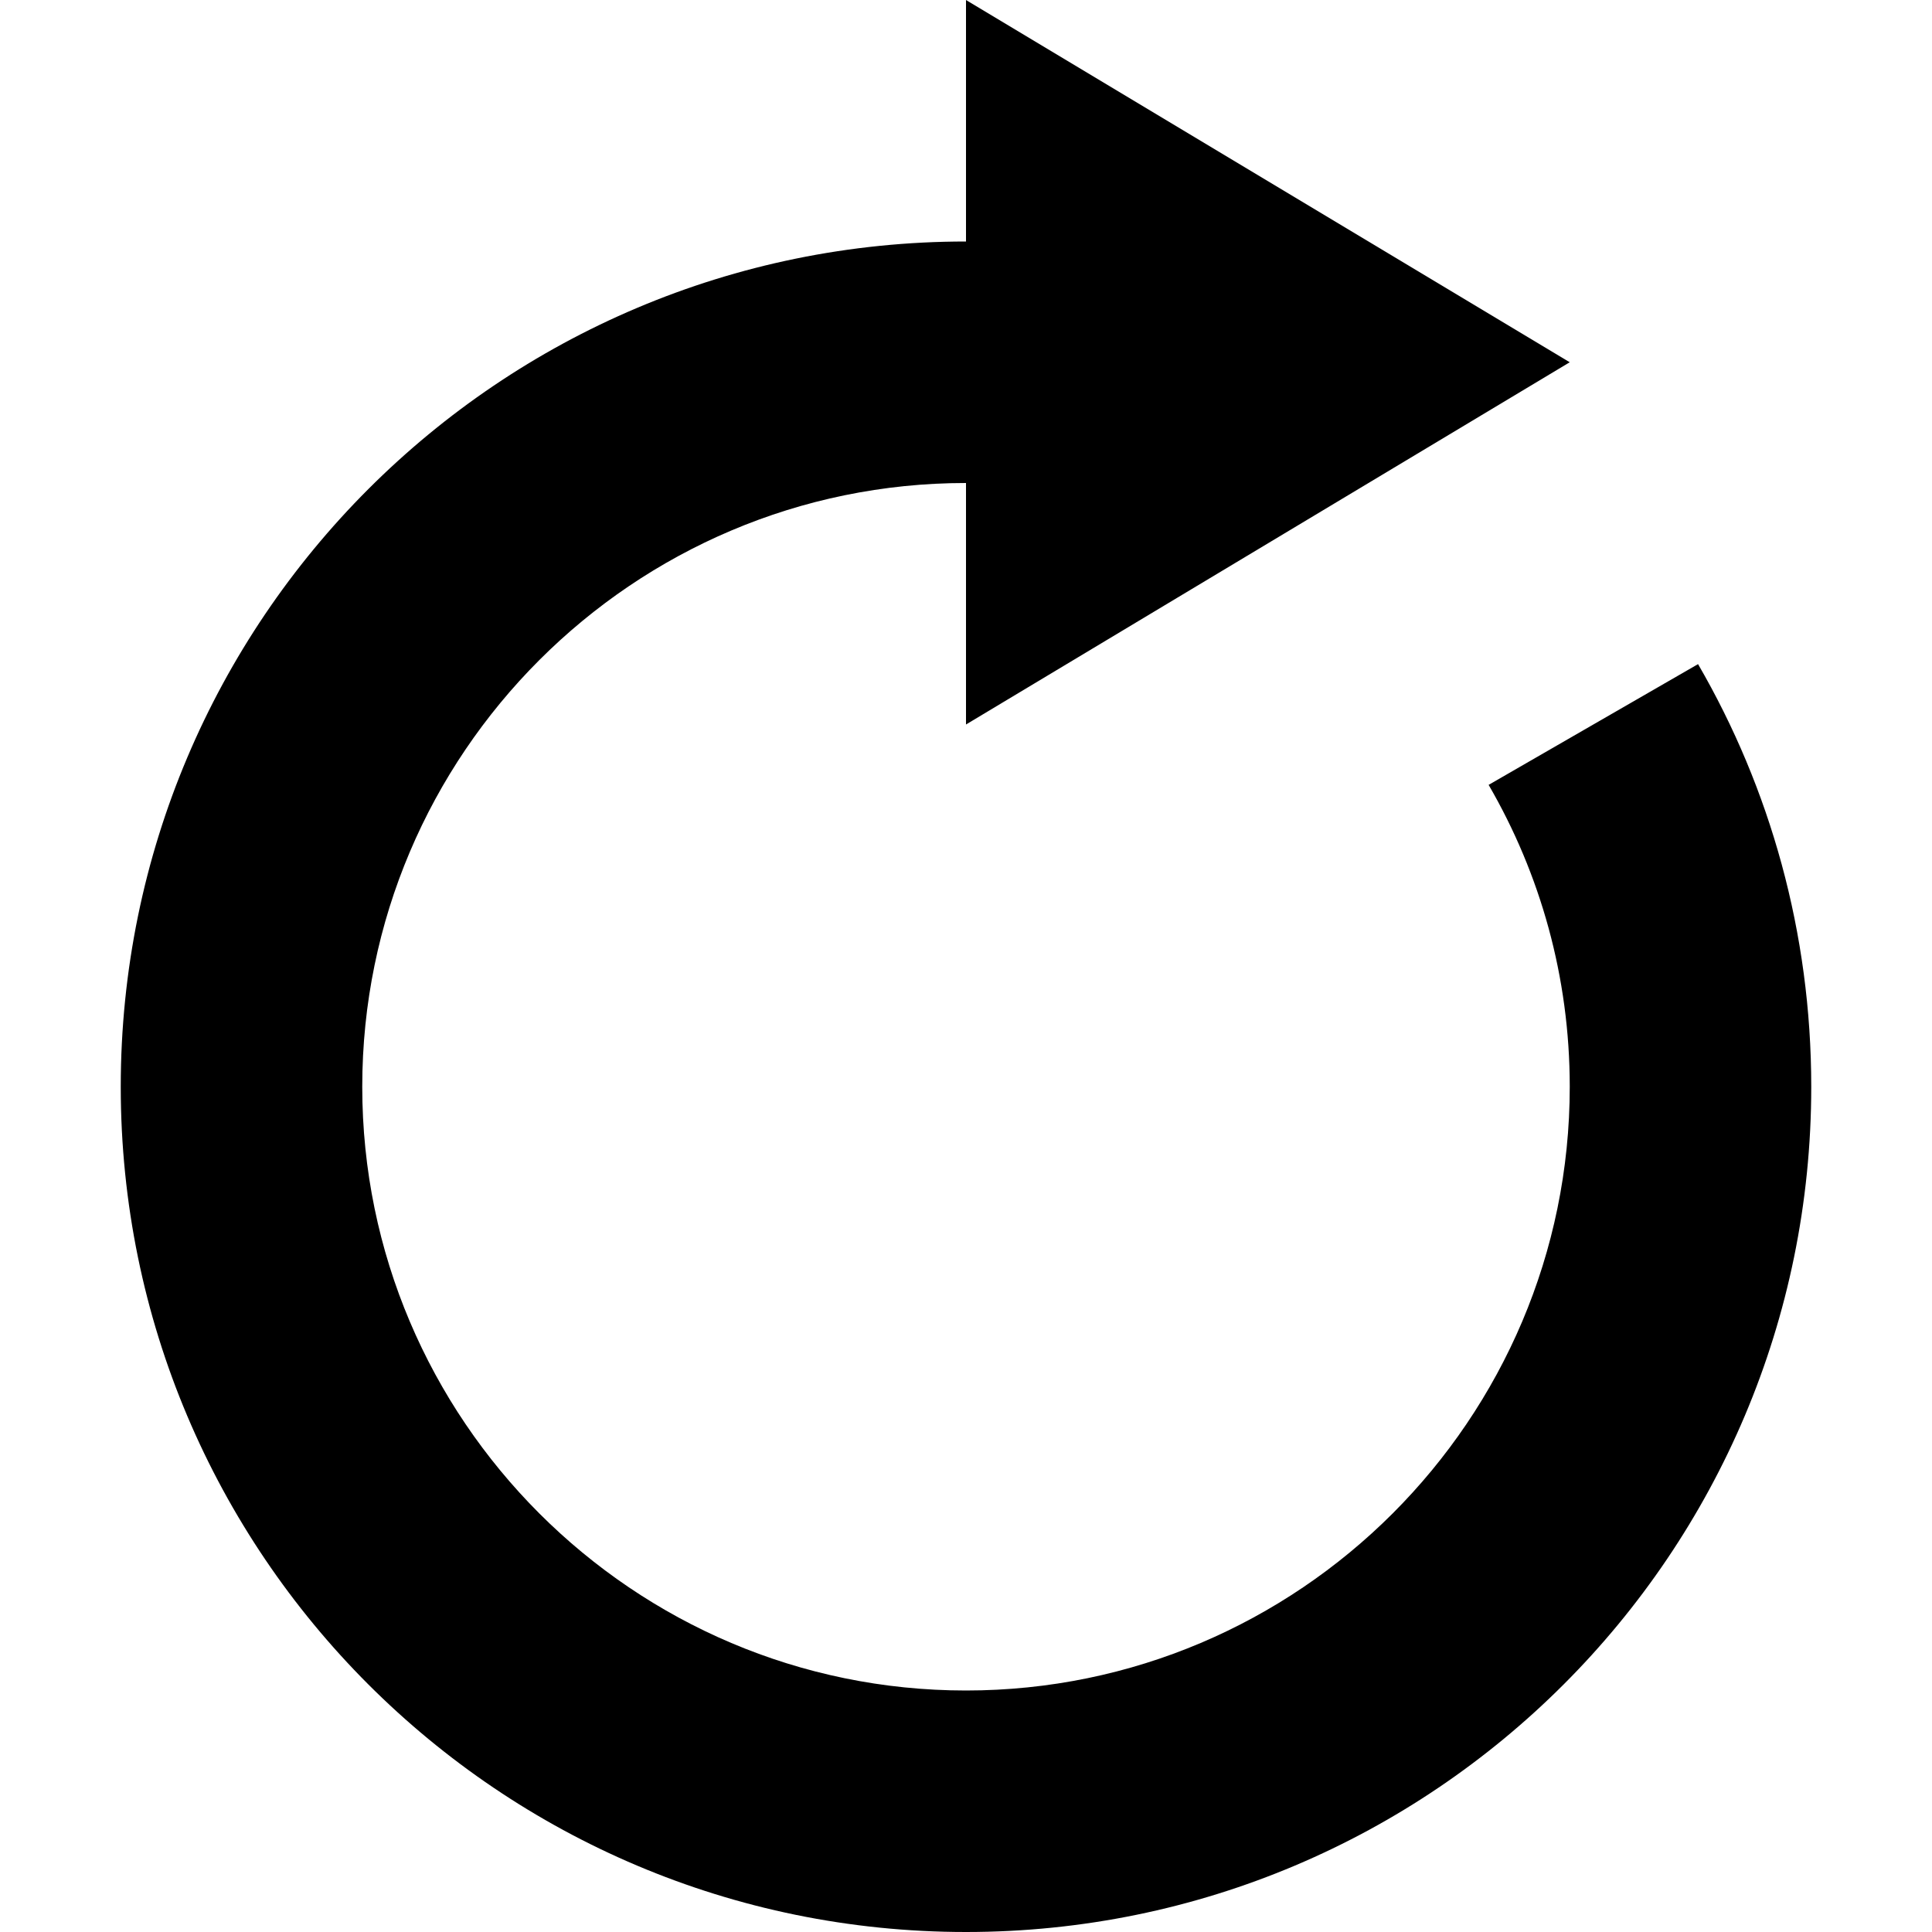 <?xml version="1.0" encoding="utf-8"?>
<!-- Generator: Adobe Illustrator 19.2.1, SVG Export Plug-In . SVG Version: 6.00 Build 0)  -->
<svg version="1.1" id="Layer_1" xmlns="http://www.w3.org/2000/svg" xmlns:xlink="http://www.w3.org/1999/xlink" x="0px" y="0px"
	 viewBox="0 0 512 512" enable-background="new 0 0 512 512" xml:space="preserve">
<path d="M480,288c0,123.7-100.3,224-224,224S32,411.7,32,288S132.3,64,256,64V0l160,96l-160,96v-64c-88.2,0-160,71.8-160,160
	s71.8,160,160,160c88.2,0,160-71.8,160-160c0-29.1-7.8-56.4-21.5-80l55.5-32C469.1,208.9,480,247.2,480,288z"/>
</svg>
